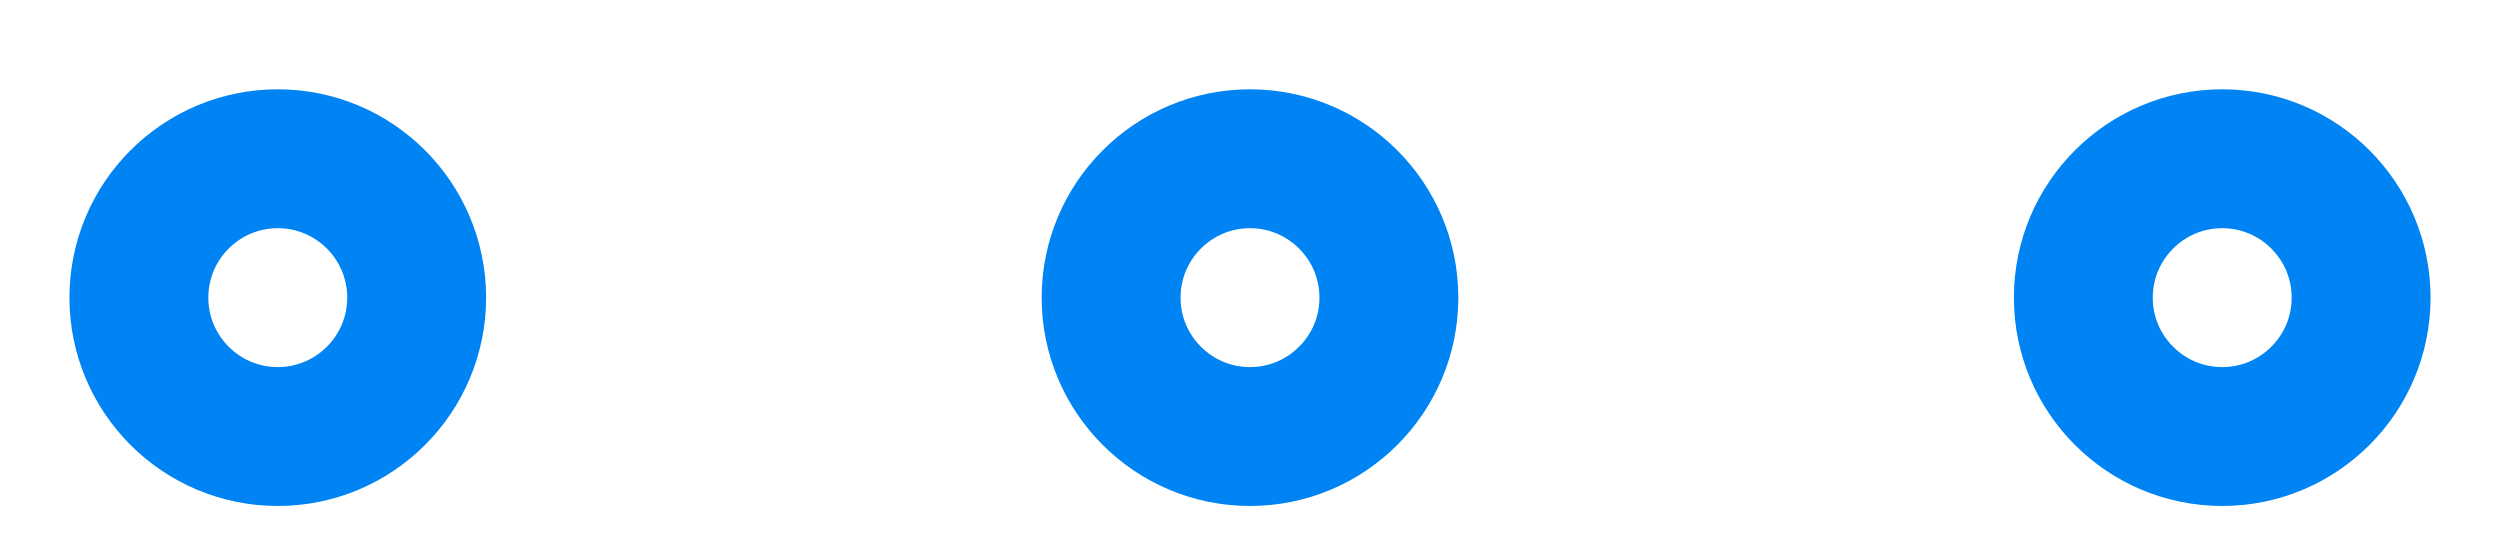 <svg width="18" height="4" viewBox="0 0 18 4" fill="none" xmlns="http://www.w3.org/2000/svg">
<path d="M9 3.143C9.552 3.143 10 2.695 10 2.143C10 1.591 9.552 1.143 9 1.143C8.448 1.143 8 1.591 8 2.143C8 2.695 8.448 3.143 9 3.143Z" stroke="#0084F4" stroke-linecap="round" stroke-linejoin="round"/>
<path d="M16 3.143C16.552 3.143 17 2.695 17 2.143C17 1.591 16.552 1.143 16 1.143C15.448 1.143 15 1.591 15 2.143C15 2.695 15.448 3.143 16 3.143Z" stroke="#0084F4" stroke-linecap="round" stroke-linejoin="round"/>
<path d="M2 3.143C2.552 3.143 3 2.695 3 2.143C3 1.591 2.552 1.143 2 1.143C1.448 1.143 1 1.591 1 2.143C1 2.695 1.448 3.143 2 3.143Z" stroke="#0084F4" stroke-linecap="round" stroke-linejoin="round"/>
</svg>
